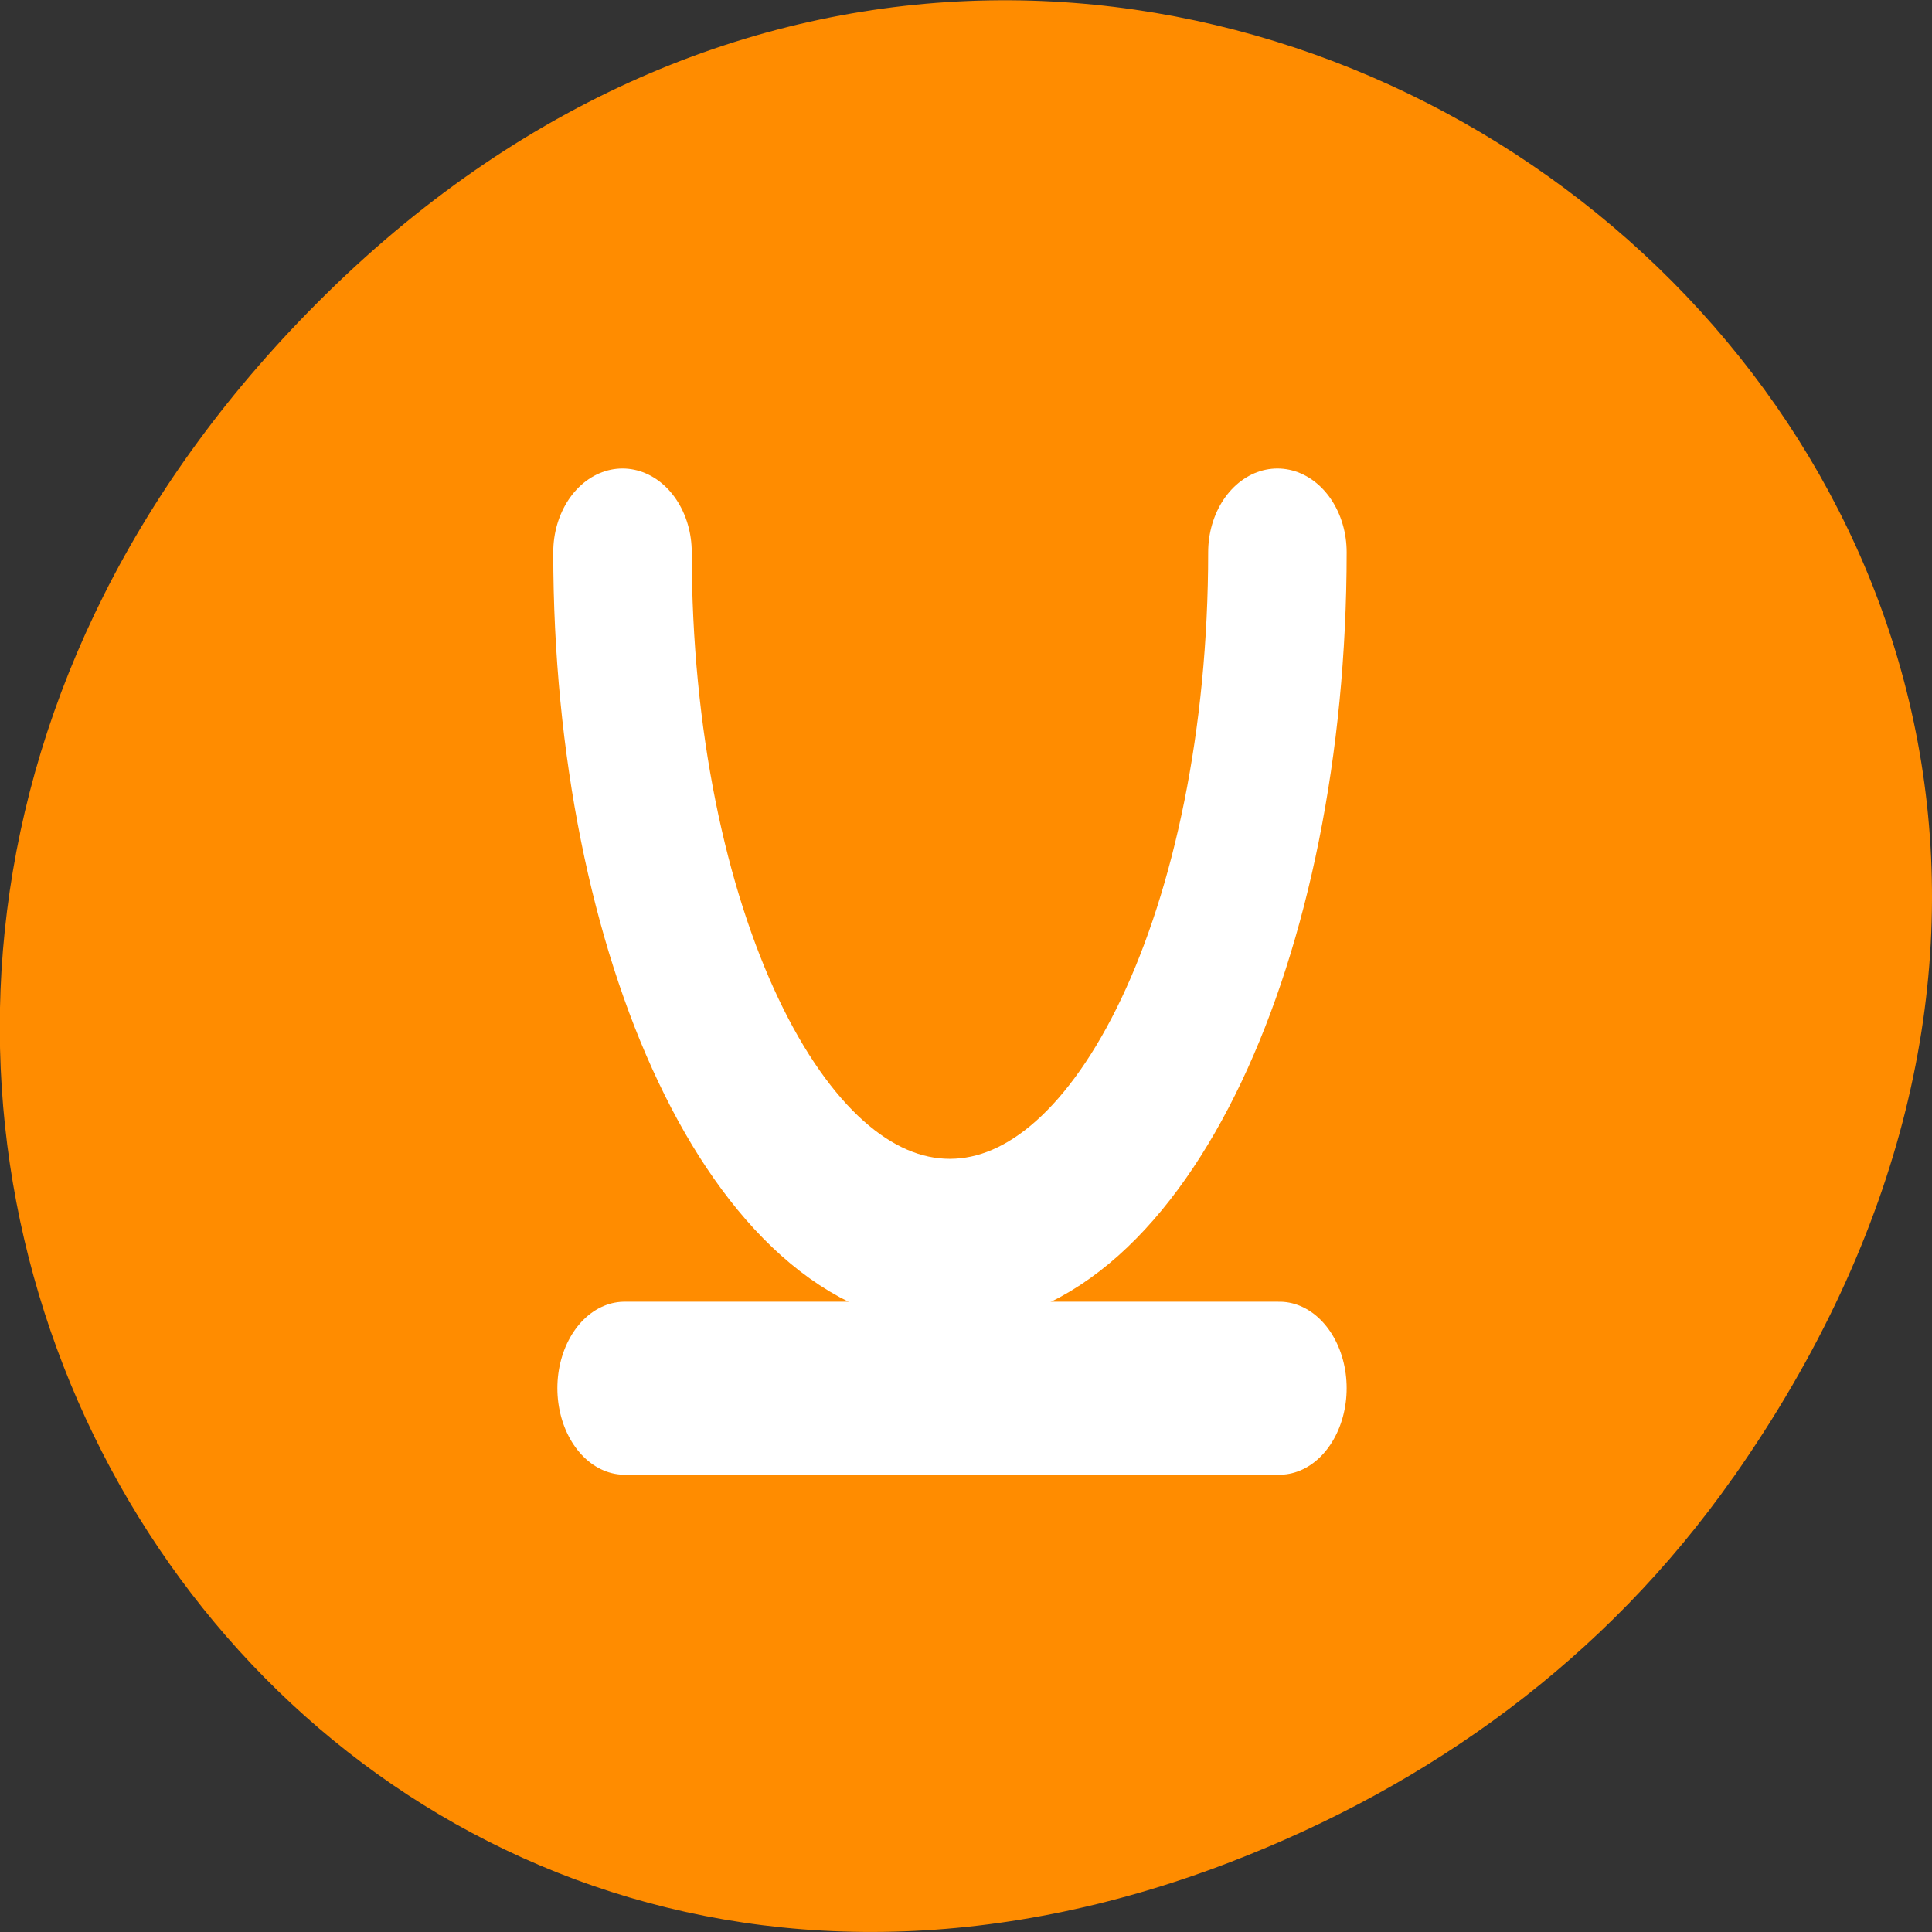<svg xmlns="http://www.w3.org/2000/svg" viewBox="0 0 22 22"><rect x="0" y="0" width="22" height="22" fill="#333333" stroke="none"/><path d="m 19.734 16.828 c 7.91 -11.25 -6.699 -22.648 -16.02 -13.48 c -8.781 8.637 -0.641 22.055 10.289 17.859 c 2.277 -0.875 4.277 -2.312 5.73 -4.379" style="fill:#ff8c00"/><g style="fill:none;stroke:#fff;stroke-linecap:round;stroke-linejoin:round"><path d="m 5.633 29.999 h 48.743" transform="matrix(0.153 0 0 0.197 6.25 9.898)" style="stroke-width:10"/><path d="m 54.223 2.667 c 0 23.458 -10.937 42.491 -24.384 42.491 c -13.447 0 -24.359 -19.032 -24.359 -42.491" transform="matrix(0.153 0 0 0.185 6.25 5.795)" style="stroke-width:10.307"/></g></svg>